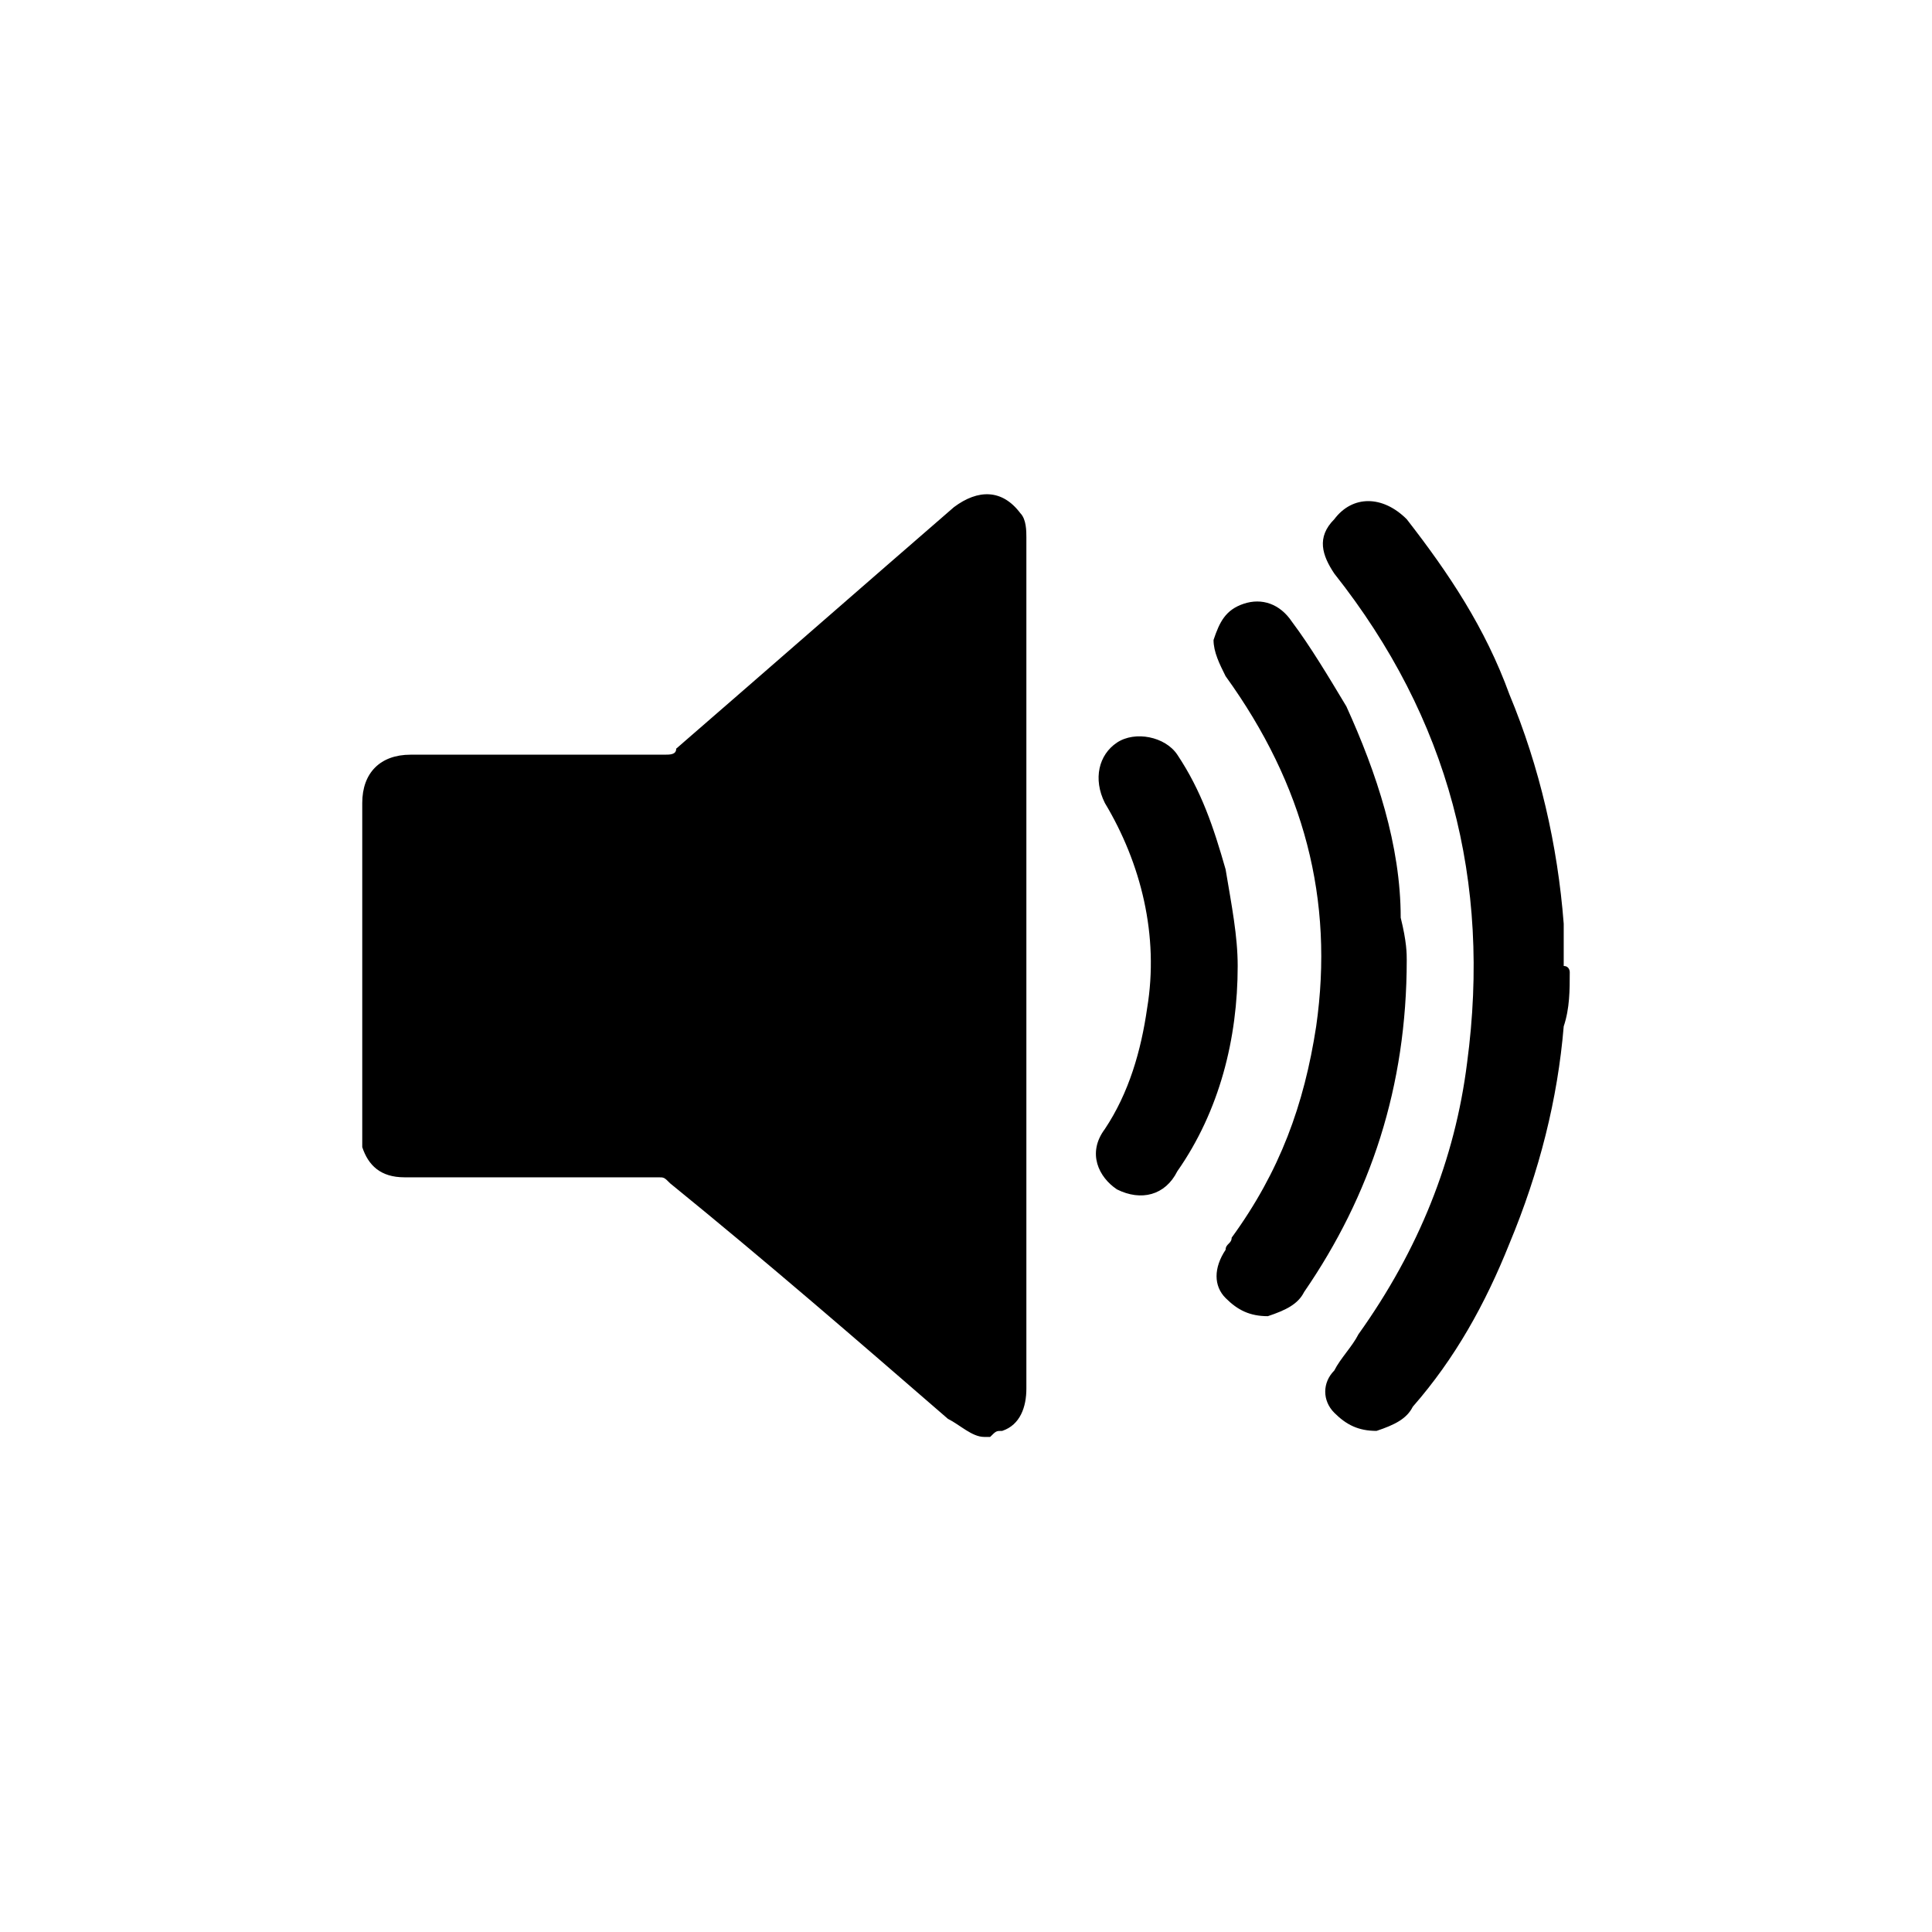 <svg xmlns="http://www.w3.org/2000/svg" viewBox="0 0 32 32"><path d="M16.3 23.8c-.2 0-.4-.2-.6-.3-1.5-1.3-3-2.6-4.6-3.9-.1-.1-.1-.1-.2-.1H6.7c-.4 0-.6-.2-.7-.5v-.3-5.4c0-.5.3-.8.8-.8H11c.1 0 .2 0 .2-.1 1.5-1.3 3.1-2.7 4.6-4 .4-.3.8-.3 1.1.1.1.1.1.3.1.4V23c0 .3-.1.6-.4.7-.1 0-.1 0-.2.1h-.1zM26 16.1c0 .3 0 .6-.1.9-.1 1.2-.4 2.4-.9 3.6-.4 1-.9 1.9-1.6 2.7-.1.2-.3.3-.6.4-.3 0-.5-.1-.7-.3-.2-.2-.2-.5 0-.7.1-.2.3-.4.4-.6 1-1.4 1.6-2.9 1.8-4.5.4-3-.3-5.7-2.2-8.1-.2-.3-.3-.6 0-.9.3-.4.8-.4 1.2 0 .7.9 1.3 1.8 1.7 2.9.5 1.2.8 2.5.9 3.8v.7c.1 0 .1.1.1.1z"/><path d="M23.3 15.9c0 2.1-.6 3.9-1.7 5.5-.1.2-.3.3-.6.4-.3 0-.5-.1-.7-.3-.2-.2-.2-.5 0-.8 0-.1.1-.1.1-.2.8-1.1 1.2-2.2 1.4-3.5.3-2.1-.2-4-1.5-5.8-.1-.2-.2-.4-.2-.6.1-.3.2-.5.5-.6.3-.1.6 0 .8.3.3.4.6.9.9 1.4.5 1.1.9 2.3.9 3.5.1.4.1.6.1.7z"/><path d="M20.5 16c0 1.2-.3 2.4-1 3.4-.2.4-.6.5-1 .3-.3-.2-.5-.6-.2-1 .4-.6.6-1.3.7-2 .2-1.2-.1-2.4-.7-3.4-.2-.4-.1-.8.2-1 .3-.2.8-.1 1 .2.4.6.6 1.2.8 1.9.1.6.2 1.1.2 1.6z"/></svg>
